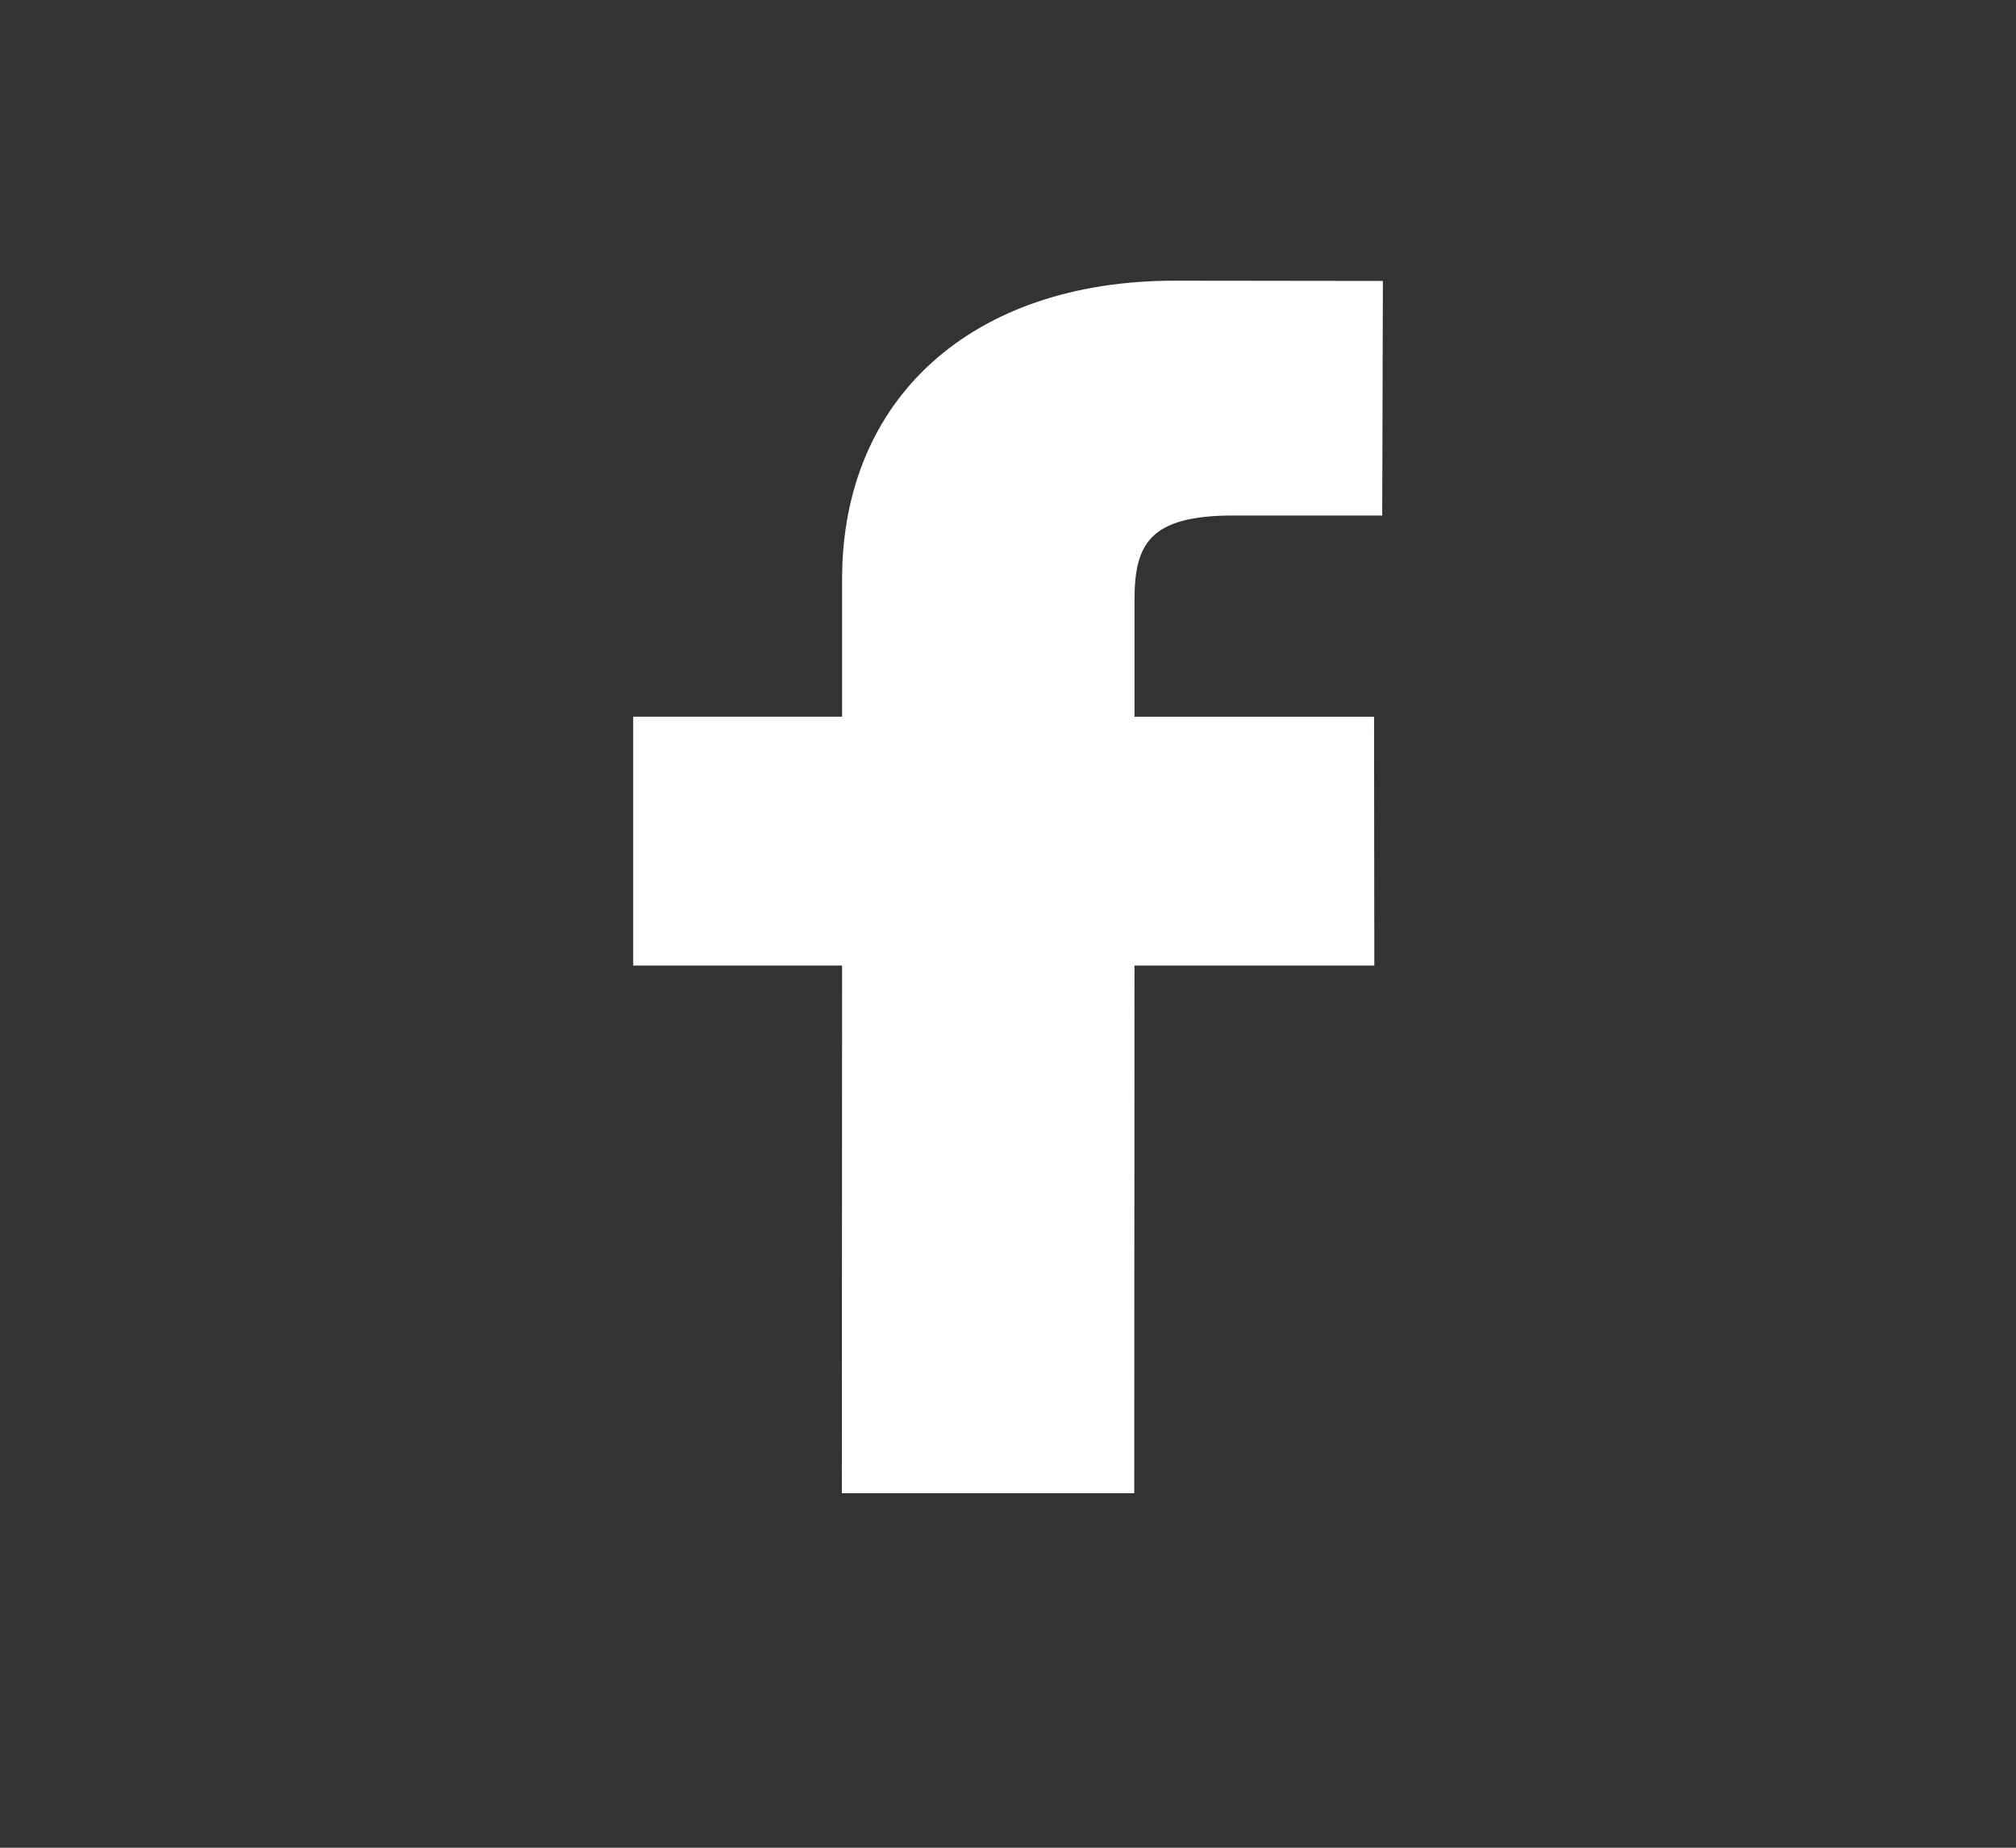 <svg width="24" height="22" viewBox="0 0 24 22" fill="none" xmlns="http://www.w3.org/2000/svg">
<rect x="0" y="0" width="24" height="22" fill="#333333" stroke="none"/>
<path d="M16.463 3.345L13.983 3.342C11.579 3.342 10.025 4.736 10.025 6.896V8.533H7.538V11.496H10.025L10.022 17.779H13.503L13.506 11.496H16.361L16.358 8.534H13.506V7.144C13.506 6.476 13.687 6.138 14.681 6.138L16.455 6.138L16.463 3.345Z" fill="white"/>
</svg>
